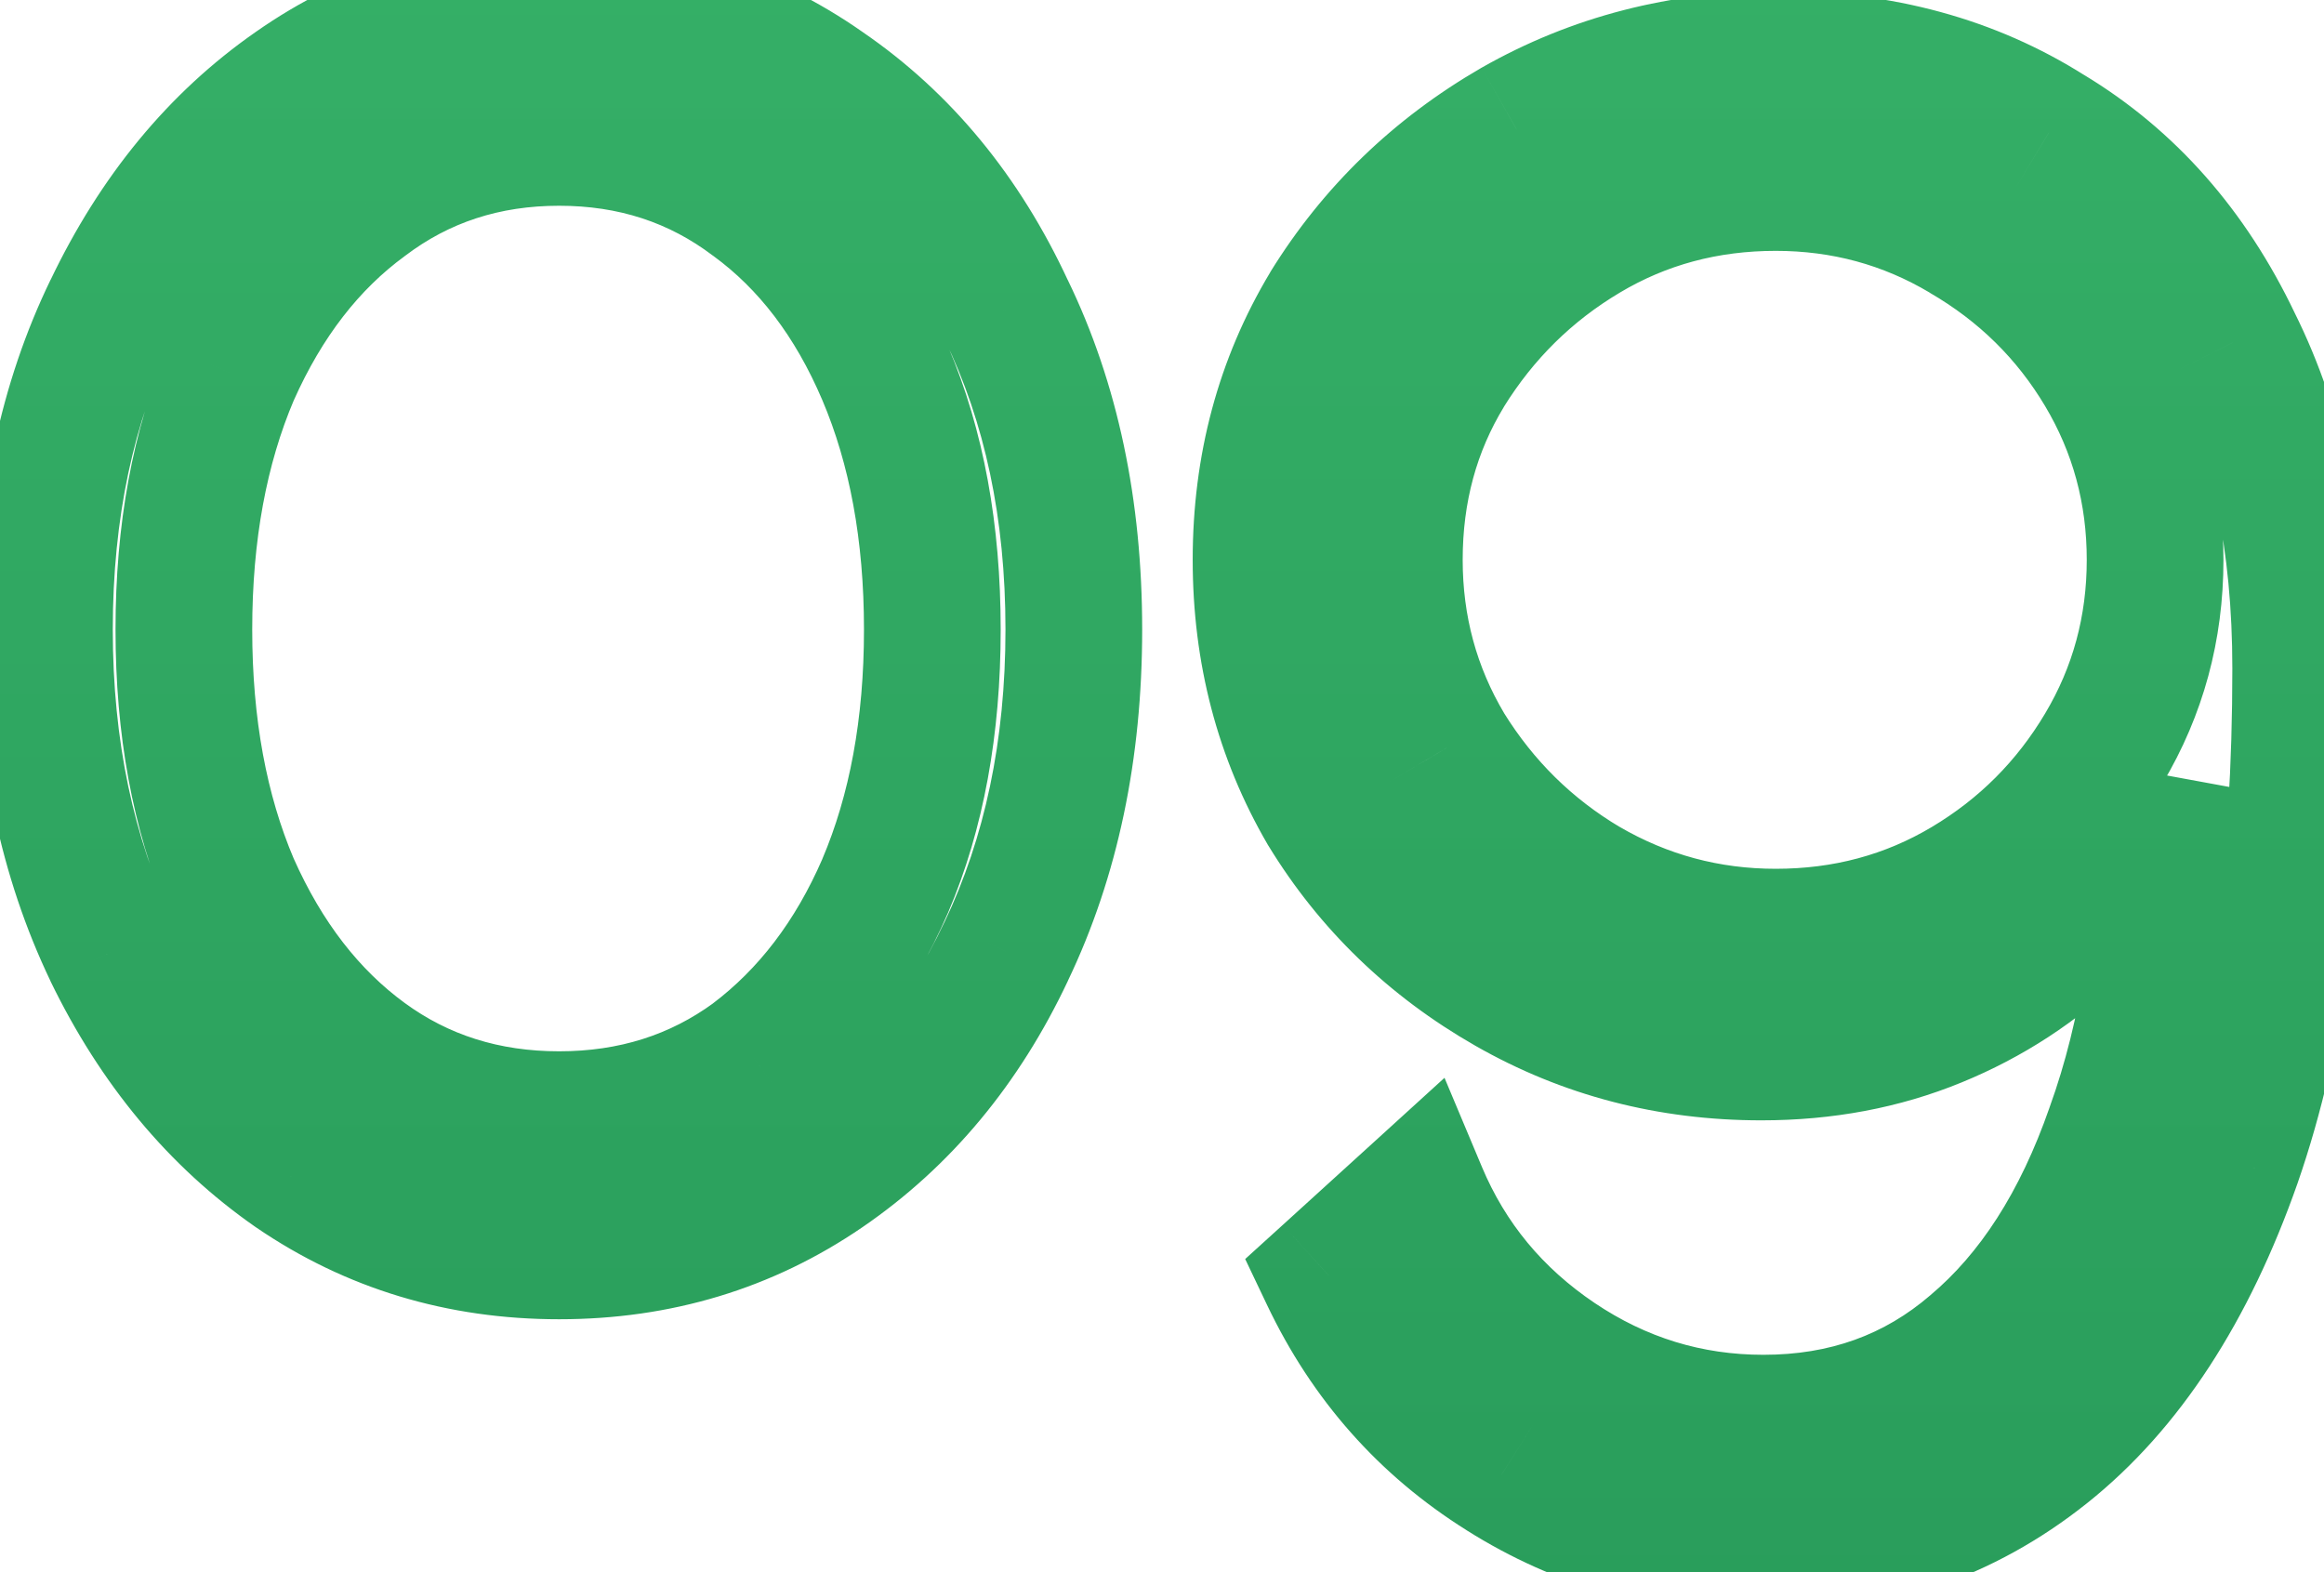 <svg width="34" height="23" viewBox="0 0 34 23" fill="none" xmlns="http://www.w3.org/2000/svg">
<mask id="path-1-outside-1_86_1734" maskUnits="userSpaceOnUse" x="-1" y="-1" width="36" height="25" fill="black">
<rect fill="white" x="-1" y="-1" width="36" height="25"/>
<path d="M15.71 9.21C15.71 10.97 15.38 12.54 14.72 13.92C14.08 15.28 13.19 16.35 12.05 17.13C10.91 17.91 9.62 18.3 8.18 18.3C6.74 18.3 5.45 17.91 4.31 17.13C3.19 16.35 2.3 15.28 1.64 13.92C0.98 12.54 0.65 10.97 0.65 9.21C0.65 7.45 0.98 5.89 1.64 4.53C2.3 3.15 3.19 2.07 4.31 1.29C5.45 0.49 6.74 0.09 8.18 0.09C9.62 0.09 10.91 0.49 12.05 1.29C13.19 2.07 14.08 3.15 14.72 4.53C15.38 5.89 15.71 7.45 15.71 9.21ZM13.64 9.21C13.64 7.79 13.41 6.54 12.95 5.46C12.49 4.38 11.85 3.54 11.03 2.94C10.21 2.32 9.26 2.01 8.18 2.01C7.1 2.01 6.15 2.32 5.33 2.94C4.51 3.54 3.86 4.38 3.38 5.46C2.92 6.54 2.69 7.79 2.69 9.21C2.69 10.63 2.92 11.88 3.38 12.96C3.86 14.04 4.51 14.88 5.33 15.48C6.15 16.08 7.1 16.38 8.18 16.38C9.26 16.38 10.21 16.08 11.03 15.48C11.85 14.86 12.49 14.02 12.95 12.96C13.41 11.88 13.64 10.63 13.64 9.21ZM18.449 8.19C18.449 9.53 18.769 10.75 19.409 11.85C20.069 12.93 20.959 13.79 22.079 14.43C23.199 15.07 24.429 15.39 25.769 15.39C26.689 15.39 27.539 15.23 28.319 14.91C29.099 14.59 29.789 14.14 30.389 13.56C30.989 12.96 31.429 12.28 31.709 11.52C31.689 13.48 31.429 15.15 30.929 16.53C30.449 17.91 29.769 18.97 28.889 19.71C28.029 20.45 26.999 20.82 25.799 20.82C24.699 20.82 23.689 20.51 22.769 19.89C21.849 19.27 21.179 18.46 20.759 17.46L19.439 18.66C20.019 19.88 20.869 20.84 21.989 21.54C23.129 22.26 24.399 22.62 25.799 22.62C27.359 22.62 28.729 22.15 29.909 21.21C31.089 20.27 32.009 18.86 32.669 16.98C33.329 15.08 33.659 12.68 33.659 9.78C33.659 7.92 33.329 6.33 32.669 5.01C32.029 3.67 31.129 2.65 29.969 1.95C28.829 1.23 27.509 0.87 26.009 0.87C24.609 0.87 23.329 1.2 22.169 1.86C21.029 2.52 20.119 3.4 19.439 4.5C18.779 5.6 18.449 6.83 18.449 8.19ZM25.979 2.67C26.979 2.67 27.899 2.92 28.739 3.42C29.599 3.92 30.279 4.59 30.779 5.43C31.279 6.27 31.529 7.19 31.529 8.19C31.529 9.19 31.279 10.11 30.779 10.95C30.279 11.79 29.609 12.46 28.769 12.96C27.929 13.46 26.999 13.71 25.979 13.71C24.979 13.71 24.049 13.46 23.189 12.96C22.349 12.46 21.669 11.79 21.149 10.95C20.649 10.11 20.399 9.19 20.399 8.19C20.399 7.17 20.649 6.25 21.149 5.43C21.669 4.59 22.349 3.92 23.189 3.42C24.029 2.92 24.959 2.67 25.979 2.67Z"/>
</mask>
<path d="M14.72 13.92L13.818 13.489L13.815 13.494L14.72 13.92ZM12.05 17.13L12.615 17.955L12.05 17.13ZM4.31 17.13L3.738 17.951L3.745 17.955L4.31 17.13ZM1.64 13.92L0.738 14.351L0.74 14.357L1.64 13.92ZM1.64 4.53L2.54 4.967L2.542 4.961L1.64 4.53ZM4.31 1.29L4.881 2.111L4.884 2.109L4.31 1.29ZM12.05 1.29L11.476 2.109L11.485 2.115L12.05 1.29ZM14.72 4.53L13.813 4.951L13.816 4.959L13.82 4.967L14.72 4.53ZM12.95 5.46L12.03 5.852L12.95 5.46ZM11.03 2.94L10.427 3.738L10.433 3.742L10.44 3.747L11.03 2.94ZM5.33 2.94L5.921 3.747L5.927 3.742L5.933 3.738L5.33 2.94ZM3.38 5.46L2.466 5.054L2.463 5.061L2.46 5.068L3.38 5.46ZM3.38 12.96L2.46 13.352L2.463 13.359L2.466 13.366L3.38 12.96ZM5.33 15.48L5.921 14.673L5.33 15.48ZM11.03 15.48L11.62 16.287L11.627 16.282L11.633 16.278L11.03 15.48ZM12.95 12.96L13.867 13.358L13.87 13.352L12.95 12.96ZM14.71 9.21C14.71 10.843 14.404 12.262 13.818 13.489L15.622 14.351C16.356 12.818 16.71 11.097 16.71 9.21H14.71ZM13.815 13.494C13.244 14.708 12.466 15.634 11.485 16.305L12.615 17.955C13.914 17.066 14.916 15.852 15.625 14.346L13.815 13.494ZM11.485 16.305C10.519 16.966 9.428 17.3 8.18 17.3V19.3C9.812 19.3 11.301 18.854 12.615 17.955L11.485 16.305ZM8.18 17.3C6.932 17.3 5.841 16.966 4.875 16.305L3.745 17.955C5.059 18.854 6.548 19.3 8.18 19.3V17.3ZM4.881 16.309C3.917 15.637 3.133 14.706 2.54 13.483L0.74 14.357C1.467 15.854 2.463 17.063 3.739 17.951L4.881 16.309ZM2.542 13.489C1.956 12.262 1.65 10.843 1.65 9.21H-0.35C-0.35 11.097 0.004 12.818 0.738 14.351L2.542 13.489ZM1.65 9.21C1.65 7.576 1.956 6.17 2.54 4.967L0.74 4.093C0.004 5.61 -0.35 7.324 -0.35 9.21H1.65ZM2.542 4.961C3.137 3.718 3.92 2.78 4.881 2.111L3.739 0.469C2.46 1.36 1.463 2.582 0.738 4.099L2.542 4.961ZM4.884 2.109C5.85 1.431 6.938 1.09 8.18 1.09V-0.91C6.542 -0.91 5.05 -0.451 3.736 0.471L4.884 2.109ZM8.18 1.09C9.422 1.09 10.51 1.431 11.476 2.109L12.624 0.471C11.31 -0.451 9.818 -0.91 8.18 -0.91V1.09ZM11.485 2.115C12.462 2.784 13.241 3.717 13.813 4.951L15.627 4.109C14.919 2.583 13.918 1.356 12.615 0.465L11.485 2.115ZM13.82 4.967C14.404 6.17 14.71 7.576 14.71 9.21H16.71C16.71 7.324 16.356 5.61 15.62 4.093L13.82 4.967ZM14.64 9.21C14.64 7.683 14.393 6.295 13.87 5.068L12.03 5.852C12.427 6.785 12.64 7.897 12.64 9.21H14.64ZM13.87 5.068C13.351 3.849 12.607 2.855 11.62 2.133L10.44 3.747C11.093 4.225 11.629 4.911 12.03 5.852L13.87 5.068ZM11.633 2.142C10.63 1.384 9.466 1.01 8.18 1.01V3.01C9.054 3.01 9.79 3.256 10.427 3.738L11.633 2.142ZM8.18 1.01C6.894 1.01 5.73 1.384 4.727 2.142L5.933 3.738C6.57 3.256 7.306 3.01 8.18 3.01V1.01ZM4.739 2.133C3.757 2.852 3.005 3.841 2.466 5.054L4.294 5.866C4.715 4.919 5.263 4.228 5.921 3.747L4.739 2.133ZM2.46 5.068C1.937 6.295 1.69 7.683 1.69 9.21H3.69C3.69 7.897 3.903 6.785 4.3 5.852L2.46 5.068ZM1.69 9.21C1.69 10.737 1.937 12.125 2.46 13.352L4.3 12.568C3.903 11.635 3.69 10.523 3.69 9.21H1.69ZM2.466 13.366C3.005 14.579 3.757 15.568 4.739 16.287L5.921 14.673C5.263 14.192 4.715 13.501 4.294 12.554L2.466 13.366ZM4.739 16.287C5.742 17.02 6.902 17.38 8.18 17.38V15.38C7.298 15.38 6.558 15.139 5.921 14.673L4.739 16.287ZM8.18 17.38C9.458 17.38 10.618 17.02 11.62 16.287L10.44 14.673C9.802 15.139 9.062 15.38 8.18 15.38V17.38ZM11.633 16.278C12.607 15.541 13.347 14.556 13.867 13.358L12.033 12.562C11.633 13.484 11.093 14.179 10.427 14.682L11.633 16.278ZM13.87 13.352C14.393 12.125 14.64 10.737 14.64 9.21H12.64C12.64 10.523 12.427 11.635 12.03 12.568L13.87 13.352ZM19.409 11.85L18.545 12.353L18.55 12.362L18.556 12.371L19.409 11.85ZM22.079 14.43L21.583 15.298L22.079 14.43ZM28.319 14.91L27.94 13.985L28.319 14.91ZM30.389 13.56L31.084 14.279L31.09 14.273L31.096 14.267L30.389 13.56ZM31.709 11.52L32.709 11.53L30.771 11.174L31.709 11.52ZM30.929 16.53L29.989 16.189L29.985 16.201L30.929 16.53ZM28.889 19.71L28.245 18.945L28.237 18.952L28.889 19.71ZM22.769 19.89L23.328 19.061L22.769 19.89ZM20.759 17.46L21.681 17.073L21.133 15.768L20.087 16.72L20.759 17.46ZM19.439 18.66L18.767 17.92L18.217 18.419L18.536 19.089L19.439 18.66ZM21.989 21.54L22.523 20.695L22.519 20.692L21.989 21.54ZM29.909 21.21L29.286 20.428L29.909 21.21ZM32.669 16.98L33.613 17.311L33.614 17.308L32.669 16.98ZM32.669 5.01L31.767 5.441L31.771 5.449L31.775 5.457L32.669 5.01ZM29.969 1.95L29.435 2.795L29.444 2.801L29.453 2.806L29.969 1.95ZM22.169 1.86L21.675 0.991L21.668 0.995L22.169 1.86ZM19.439 4.5L18.588 3.974L18.582 3.986L19.439 4.5ZM28.739 3.42L28.228 4.279L28.236 4.285L28.739 3.42ZM30.779 5.43L31.638 4.919V4.919L30.779 5.43ZM30.779 10.95L29.92 10.438V10.438L30.779 10.95ZM28.769 12.96L28.258 12.101L28.769 12.96ZM23.189 12.96L22.678 13.819L22.686 13.825L23.189 12.96ZM21.149 10.95L20.29 11.461L20.294 11.469L20.299 11.476L21.149 10.95ZM21.149 5.43L20.299 4.904L20.295 4.909L21.149 5.43ZM23.189 3.42L22.678 2.561L23.189 3.42ZM17.449 8.19C17.449 9.697 17.811 11.092 18.545 12.353L20.273 11.347C19.727 10.408 19.449 9.363 19.449 8.19H17.449ZM18.556 12.371C19.305 13.598 20.32 14.576 21.583 15.298L22.575 13.562C21.599 13.004 20.833 12.262 20.262 11.329L18.556 12.371ZM21.583 15.298C22.86 16.028 24.262 16.39 25.769 16.39V14.39C24.596 14.39 23.538 14.112 22.575 13.562L21.583 15.298ZM25.769 16.39C26.807 16.39 27.788 16.209 28.699 15.835L27.94 13.985C27.291 14.251 26.571 14.39 25.769 14.39V16.39ZM28.699 15.835C29.595 15.468 30.392 14.948 31.084 14.279L29.694 12.841C29.186 13.332 28.604 13.712 27.94 13.985L28.699 15.835ZM31.096 14.267C31.794 13.57 32.315 12.768 32.648 11.866L30.771 11.174C30.543 11.792 30.185 12.35 29.682 12.853L31.096 14.267ZM30.709 11.51C30.69 13.393 30.44 14.944 29.989 16.189L31.869 16.871C32.418 15.356 32.688 13.568 32.709 11.53L30.709 11.51ZM29.985 16.201C29.548 17.457 28.955 18.348 28.245 18.945L29.533 20.475C30.583 19.592 31.35 18.363 31.874 16.858L29.985 16.201ZM28.237 18.952C27.569 19.526 26.775 19.82 25.799 19.82V21.82C27.224 21.82 28.489 21.374 29.541 20.468L28.237 18.952ZM25.799 19.82C24.9 19.82 24.084 19.57 23.328 19.061L22.21 20.719C23.294 21.45 24.498 21.82 25.799 21.82V19.82ZM23.328 19.061C22.566 18.547 22.024 17.889 21.681 17.073L19.837 17.847C20.334 19.031 21.133 19.993 22.21 20.719L23.328 19.061ZM20.087 16.72L18.767 17.92L20.112 19.4L21.432 18.2L20.087 16.72ZM18.536 19.089C19.196 20.477 20.174 21.584 21.459 22.388L22.519 20.692C21.565 20.096 20.842 19.282 20.342 18.231L18.536 19.089ZM21.455 22.386C22.761 23.21 24.218 23.62 25.799 23.62V21.62C24.581 21.62 23.497 21.31 22.523 20.695L21.455 22.386ZM25.799 23.62C27.577 23.62 29.169 23.078 30.532 21.992L29.286 20.428C28.29 21.222 27.141 21.62 25.799 21.62V23.62ZM30.532 21.992C31.899 20.903 32.91 19.313 33.613 17.311L31.726 16.649C31.108 18.407 30.279 19.637 29.286 20.428L30.532 21.992ZM33.614 17.308C34.323 15.267 34.659 12.747 34.659 9.78H32.659C32.659 12.613 32.336 14.893 31.724 16.652L33.614 17.308ZM34.659 9.78C34.659 7.804 34.309 6.053 33.564 4.563L31.775 5.457C32.35 6.607 32.659 8.036 32.659 9.78H34.659ZM33.572 4.579C32.856 3.08 31.829 1.904 30.486 1.094L29.453 2.806C30.429 3.396 31.203 4.26 31.767 5.441L33.572 4.579ZM30.503 1.105C29.186 0.272 27.676 -0.13 26.009 -0.13V1.87C27.342 1.87 28.473 2.188 29.435 2.795L30.503 1.105ZM26.009 -0.13C24.445 -0.13 22.993 0.241 21.675 0.991L22.664 2.729C23.666 2.159 24.774 1.87 26.009 1.87V-0.13ZM21.668 0.995C20.388 1.736 19.357 2.731 18.588 3.974L20.29 5.026C20.881 4.069 21.67 3.304 22.67 2.725L21.668 0.995ZM18.582 3.986C17.823 5.25 17.449 6.66 17.449 8.19H19.449C19.449 7 19.736 5.95 20.297 5.014L18.582 3.986ZM25.979 3.67C26.803 3.67 27.546 3.874 28.228 4.279L29.251 2.561C28.252 1.966 27.155 1.67 25.979 1.67V3.67ZM28.236 4.285C28.952 4.701 29.508 5.25 29.92 5.941L31.638 4.919C31.05 3.93 30.246 3.139 29.242 2.555L28.236 4.285ZM29.92 5.941C30.326 6.623 30.529 7.366 30.529 8.19H32.529C32.529 7.014 32.233 5.917 31.638 4.919L29.92 5.941ZM30.529 8.19C30.529 9.014 30.326 9.757 29.92 10.438L31.638 11.461C32.233 10.463 32.529 9.366 32.529 8.19H30.529ZM29.92 10.438C29.505 11.135 28.955 11.686 28.258 12.101L29.281 13.819C30.264 13.234 31.053 12.445 31.638 11.461L29.92 10.438ZM28.258 12.101C27.579 12.505 26.827 12.71 25.979 12.71V14.71C27.171 14.71 28.279 14.415 29.281 13.819L28.258 12.101ZM25.979 12.71C25.155 12.71 24.398 12.506 23.692 12.095L22.686 13.825C23.7 14.414 24.804 14.71 25.979 14.71V12.71ZM23.701 12.101C23 11.684 22.436 11.129 21.999 10.424L20.299 11.476C20.902 12.451 21.698 13.236 22.678 13.819L23.701 12.101ZM22.008 10.438C21.603 9.757 21.399 9.014 21.399 8.19H19.399C19.399 9.366 19.696 10.463 20.29 11.461L22.008 10.438ZM21.399 8.19C21.399 7.342 21.605 6.604 22.003 5.951L20.295 4.909C19.694 5.896 19.399 6.998 19.399 8.19H21.399ZM21.999 5.956C22.436 5.251 23 4.696 23.701 4.279L22.678 2.561C21.698 3.144 20.902 3.929 20.299 4.904L21.999 5.956ZM23.701 4.279C24.379 3.875 25.131 3.67 25.979 3.67V1.67C24.787 1.67 23.679 1.965 22.678 2.561L23.701 4.279Z" fill="url(#paint0_linear_86_1734)" mask="url(#path-1-outside-1_86_1734)"/>
<defs>
<linearGradient id="paint0_linear_86_1734" x1="17" y1="-14" x2="17" y2="28" gradientUnits="userSpaceOnUse">
<stop stop-color="#3BB96D"/>
<stop offset="1" stop-color="#279A59"/>
</linearGradient>
</defs>
</svg>
